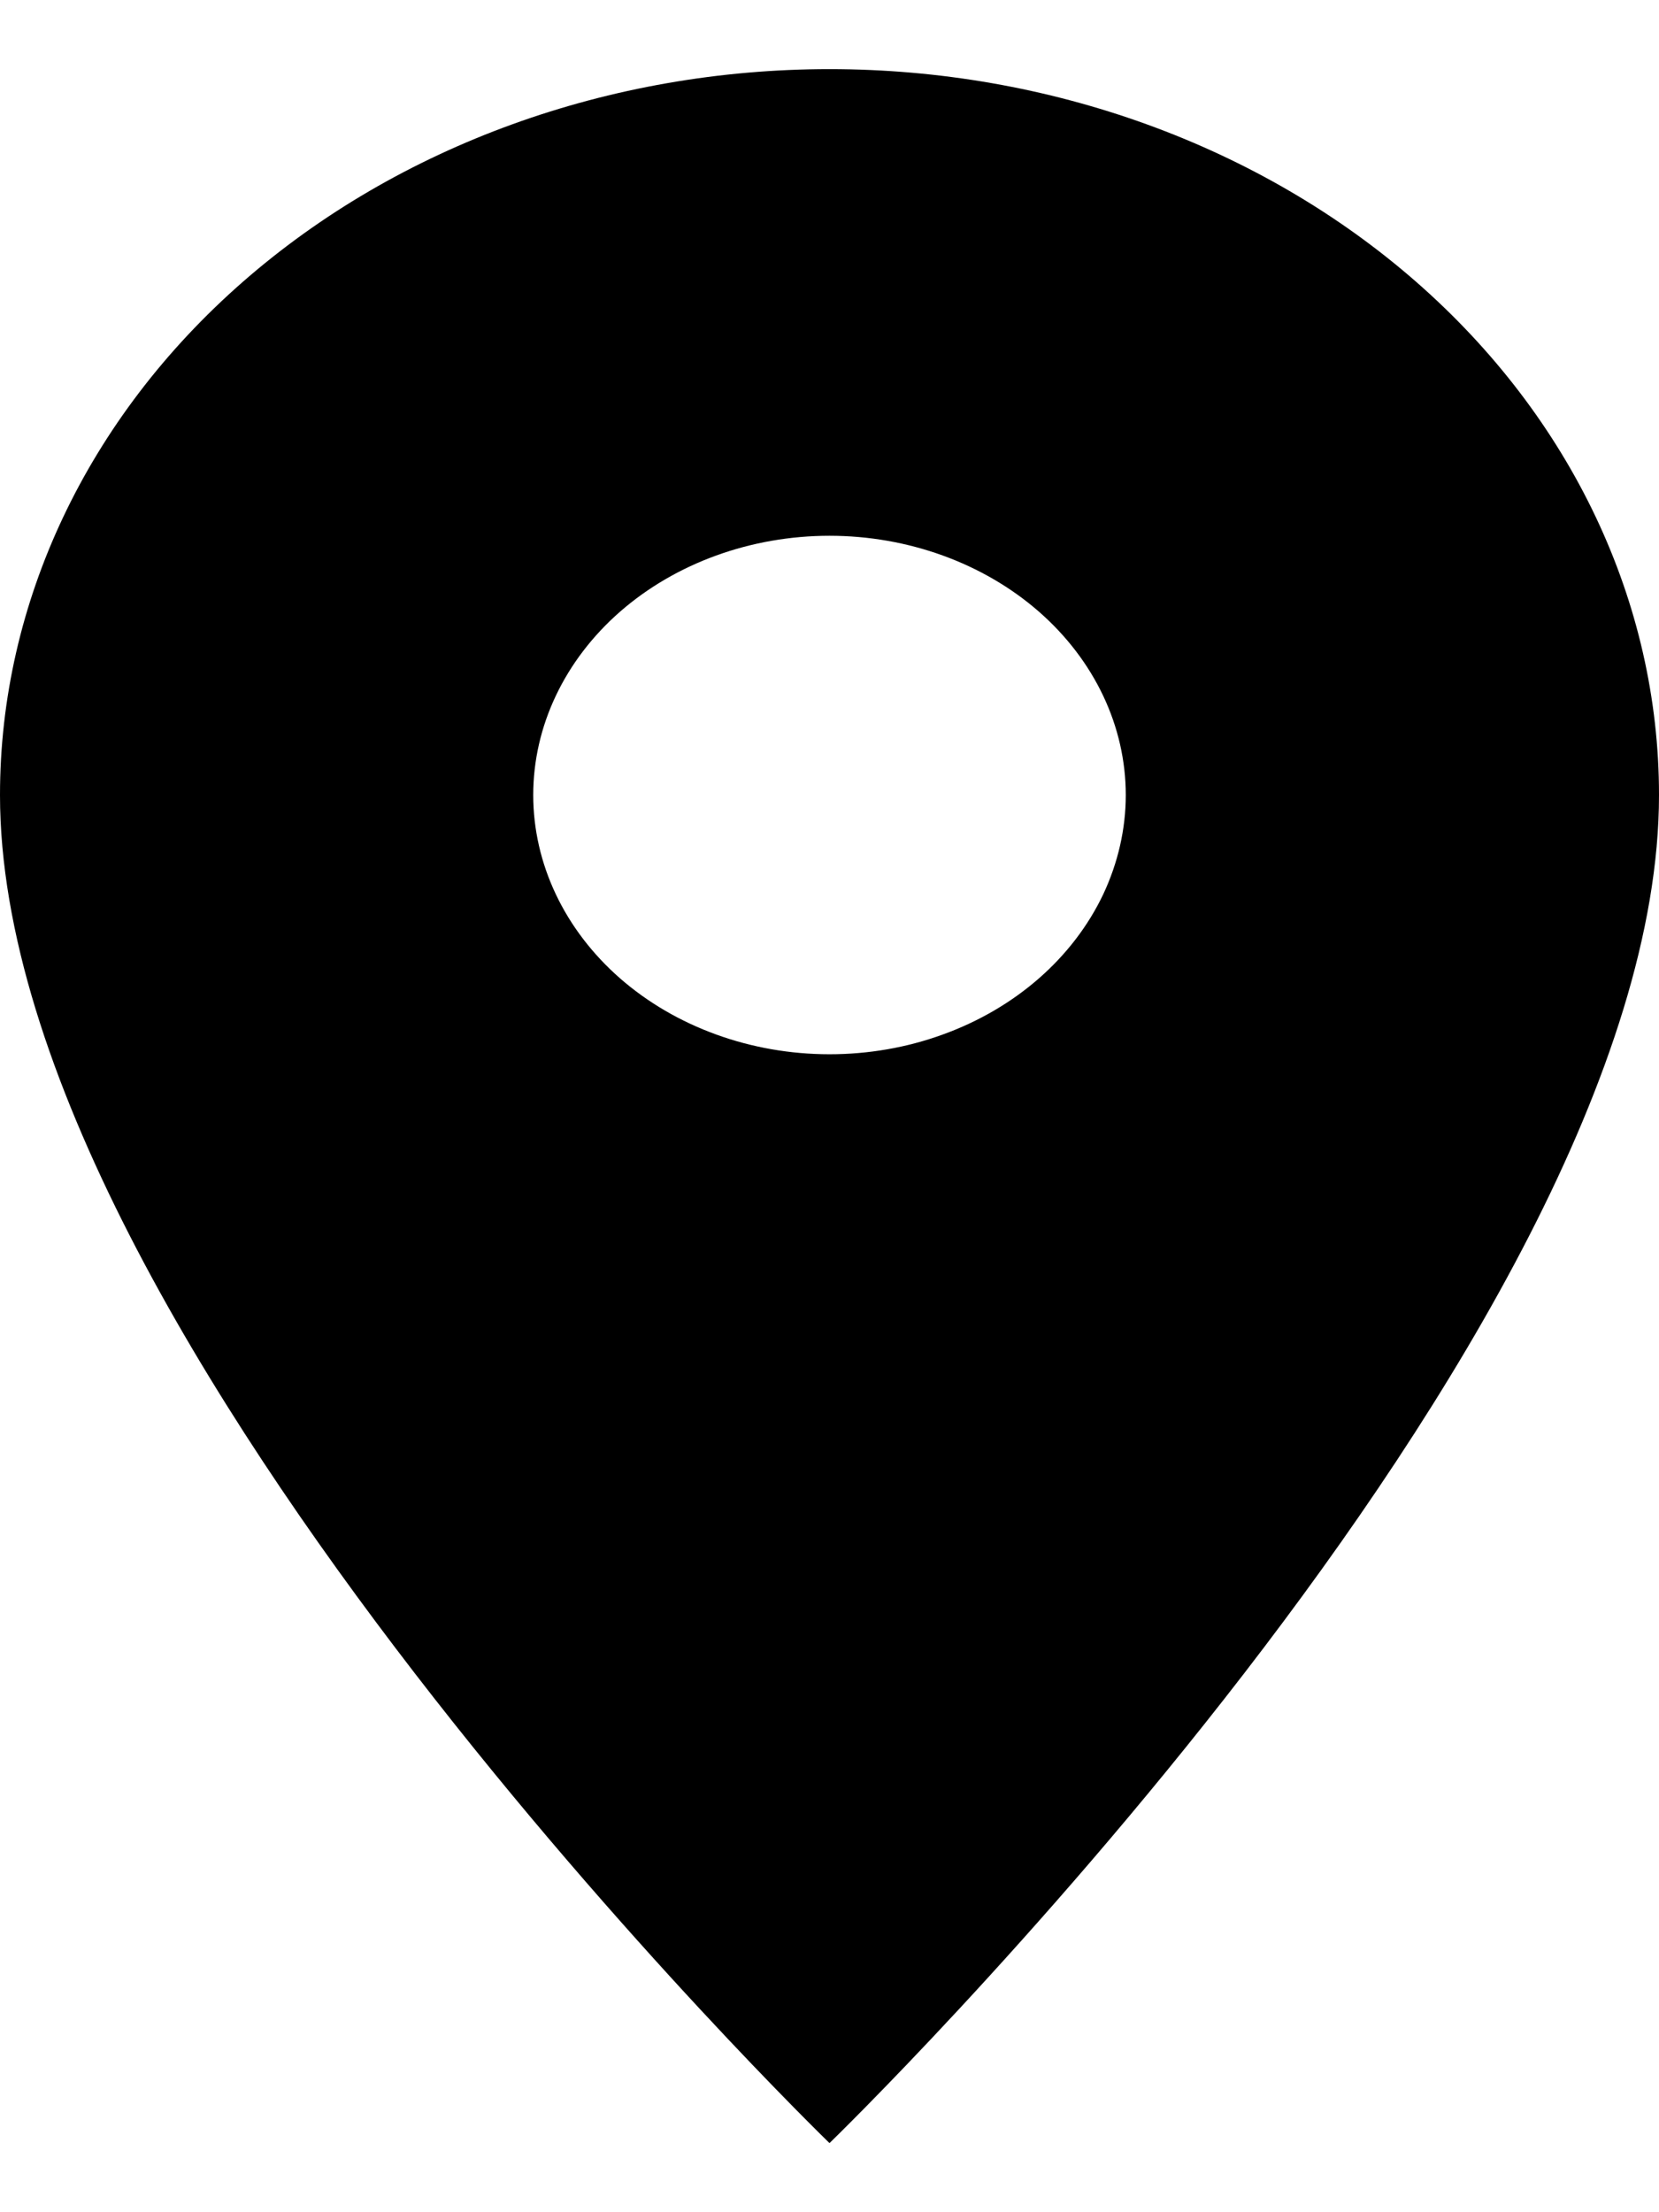 <svg width="12" height="16" viewBox="0 0 12 16" fill="none" xmlns="http://www.w3.org/2000/svg">
<path d="M6 7.625C5.432 7.625 4.887 7.427 4.485 7.076C4.083 6.724 3.857 6.247 3.857 5.75C3.857 5.253 4.083 4.776 4.485 4.424C4.887 4.073 5.432 3.875 6 3.875C6.568 3.875 7.113 4.073 7.515 4.424C7.917 4.776 8.143 5.253 8.143 5.75C8.143 5.996 8.087 6.24 7.98 6.468C7.872 6.695 7.714 6.902 7.515 7.076C7.316 7.25 7.08 7.388 6.82 7.482C6.56 7.577 6.281 7.625 6 7.625ZM6 0.5C4.409 0.5 2.883 1.053 1.757 2.038C0.632 3.022 0 4.358 0 5.75C0 9.688 6 15.5 6 15.5C6 15.5 12 9.688 12 5.75C12 4.358 11.368 3.022 10.243 2.038C9.117 1.053 7.591 0.5 6 0.5Z" fill="black"/>
</svg>
